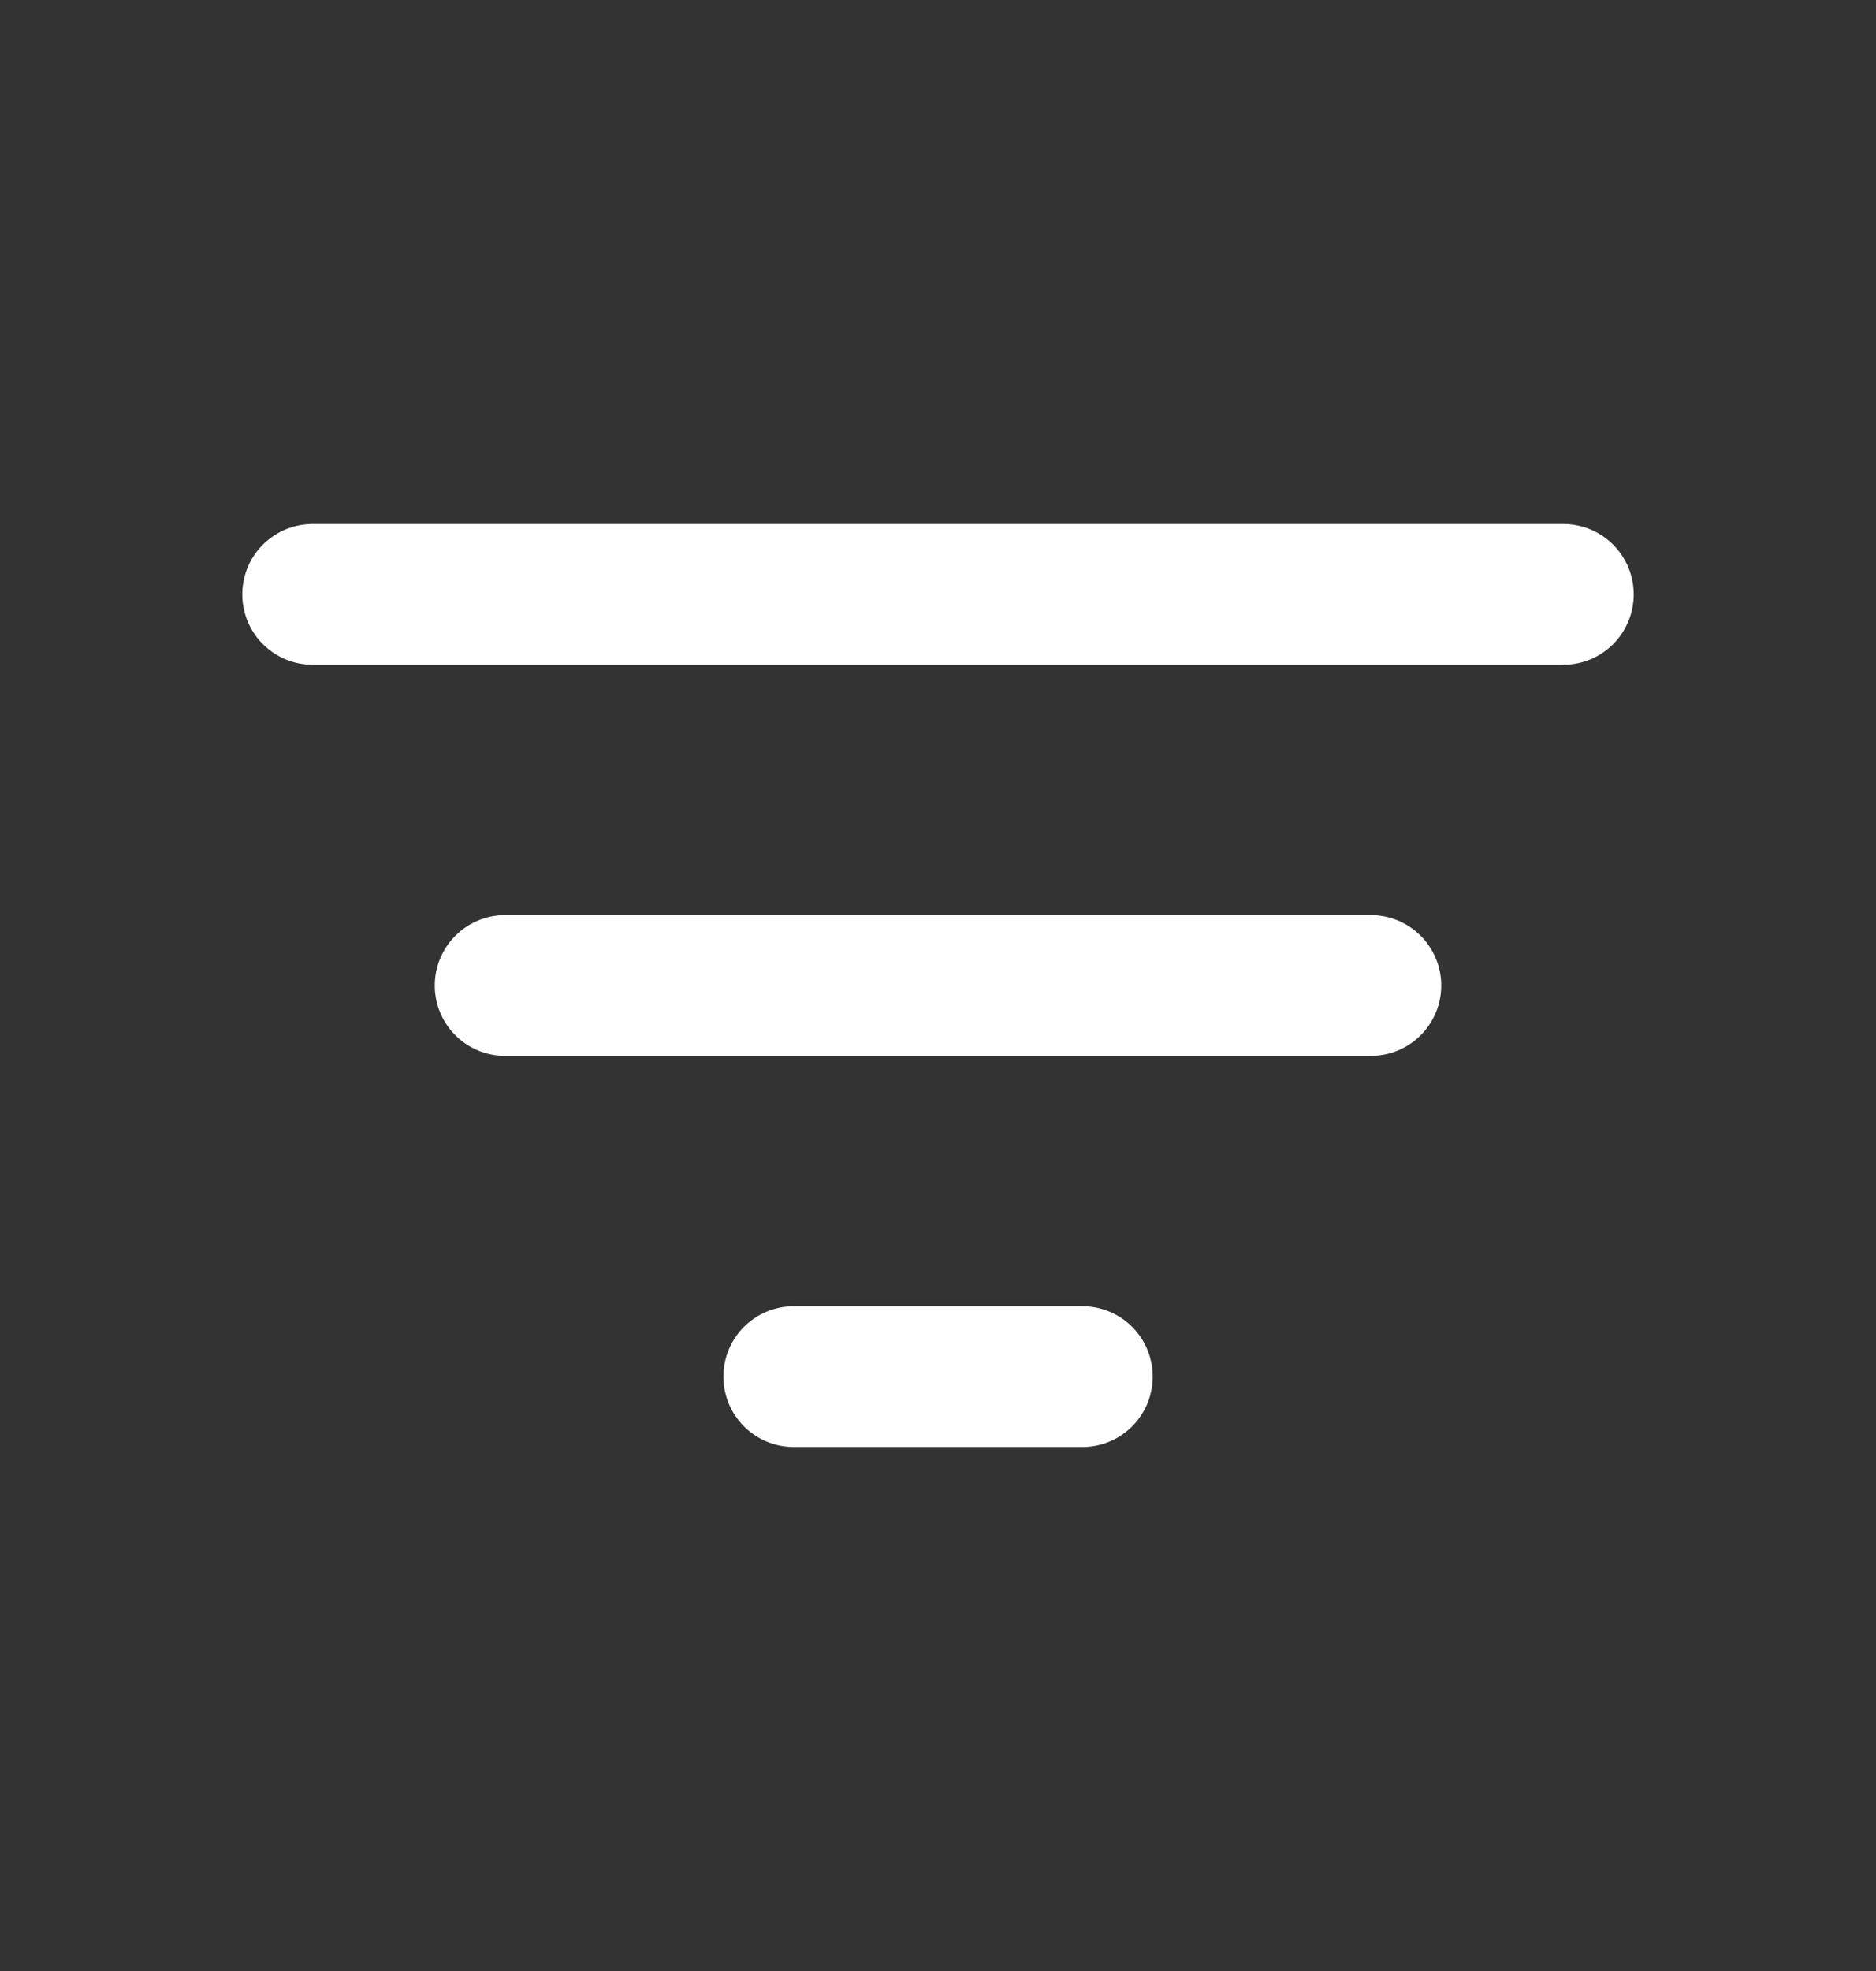 <svg width="20" height="21" viewBox="0 0 20 21" fill="none" xmlns="http://www.w3.org/2000/svg">
<rect x="0" y="0" width="20" height="21" fill="#333333" stroke="none"/>
<path d="M5.385 10.5H14.615M3.333 6.333H16.667M8.462 14.667H11.539" stroke="white" stroke-width="1.5" stroke-linecap="round" stroke-linejoin="round"/>
</svg>
